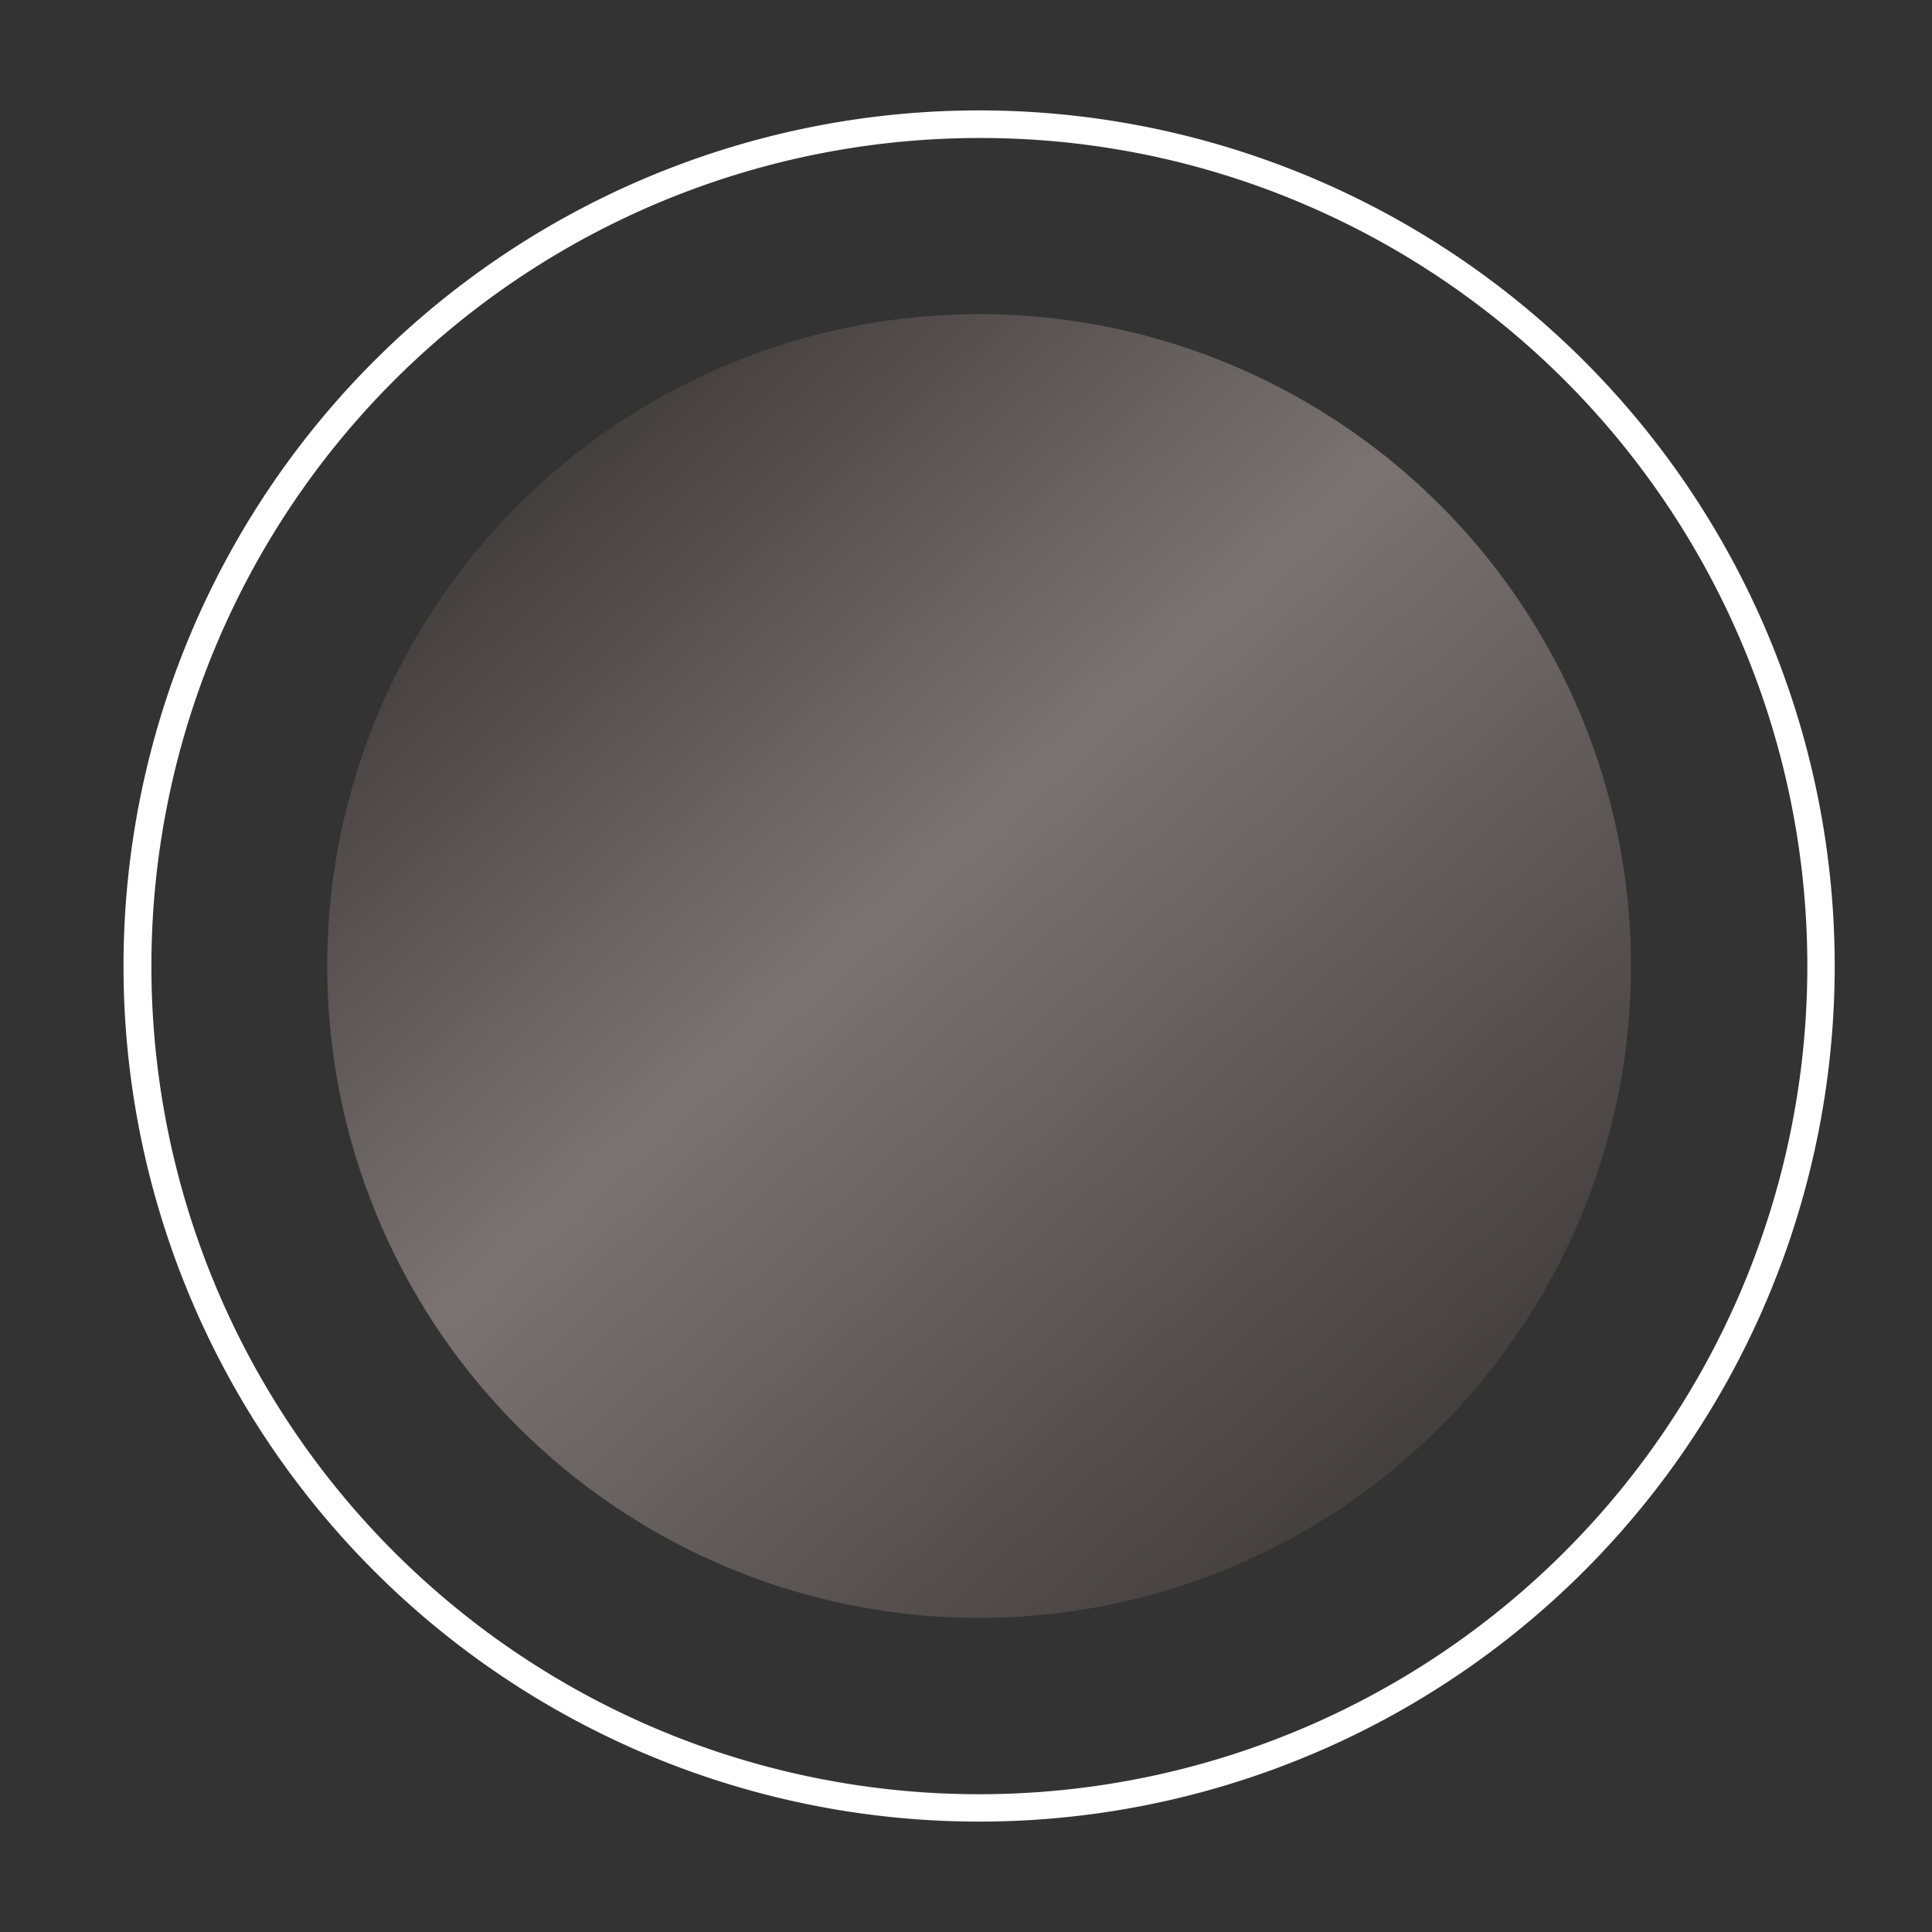 <svg xmlns="http://www.w3.org/2000/svg" xmlns:xlink="http://www.w3.org/1999/xlink" width="70" height="70" viewBox="0 0 70 70">
  <rect x="0" y="0" width="70" height="70" fill="#333333" stroke="none"/>
  <defs>
    <linearGradient id="linear-gradient" x1="0.207" y1="0.083" x2="0.891" y2="0.838" gradientUnits="objectBoundingBox">
      <stop offset="0" stop-color="#433f3e"/>
      <stop offset="0.418" stop-color="#7a7371"/>
      <stop offset="1" stop-color="#433f3e"/>
    </linearGradient>
  </defs>
  <g id="dark_grey" data-name="dark grey" transform="translate(-269 -169)">
    <g id="Groupe_2203" data-name="Groupe 2203" transform="translate(273.475 173)">
      <ellipse id="Ellipse_105" data-name="Ellipse 105" cx="23.619" cy="23.619" rx="23.619" ry="23.619" transform="translate(7.381 7.381)" fill="url(#linear-gradient)"/>
      <path id="Ellipse_107" data-name="Ellipse 107" d="M31,1A30.008,30.008,0,0,0,19.323,58.643,30.008,30.008,0,0,0,42.677,3.357,29.811,29.811,0,0,0,31,1m0-1A31,31,0,1,1,0,31,31,31,0,0,1,31,0Z" transform="translate(0 0)" fill="#fff"/>
    </g>
    <rect id="Rectangle_1401" data-name="Rectangle 1401" width="70" height="70" transform="translate(269 169)" fill="#fff" opacity="0"/>
  </g>
</svg>
